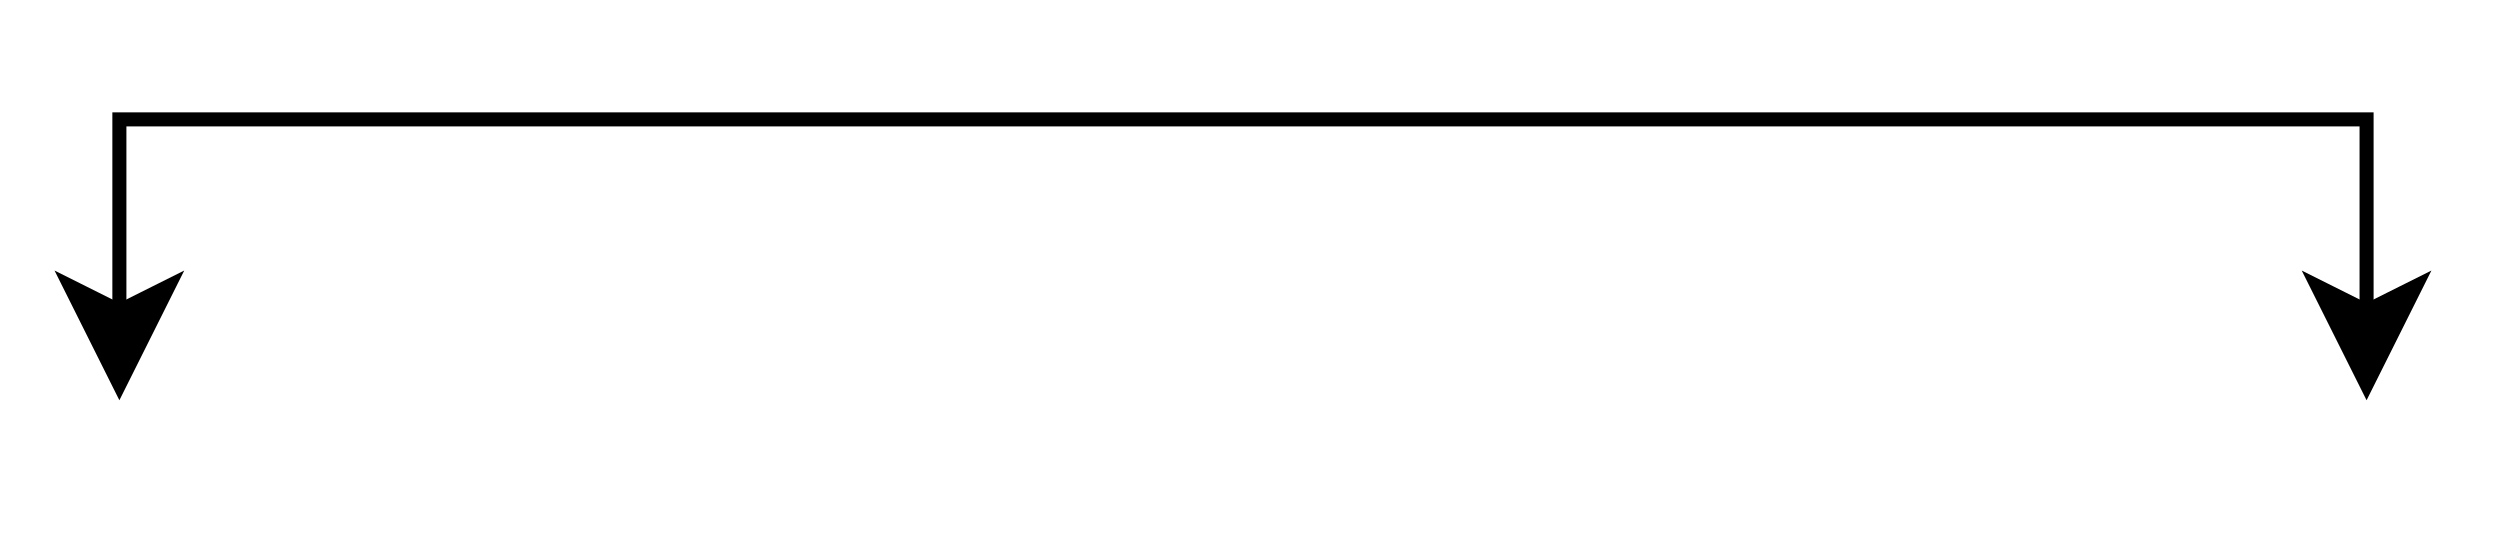 <svg xmlns="http://www.w3.org/2000/svg" xmlns:xlink="http://www.w3.org/1999/xlink" version="1.1" width="178px" viewBox="-0.5 -0.5 178 38" style="max-width:100%;max-height:38px;"><defs/><g><path d="M 8 21.63 L 8 8 L 168 8 L 168 21.63" fill="none" stroke="rgb(0, 0, 0)" stroke-miterlimit="10" pointer-events="stroke"/><path d="M 8 26.88 L 4.5 19.88 L 8 21.63 L 11.5 19.88 Z" fill="rgb(0, 0, 0)" stroke="rgb(0, 0, 0)" stroke-miterlimit="10" pointer-events="all"/><path d="M 168 26.88 L 164.5 19.88 L 168 21.63 L 171.5 19.88 Z" fill="rgb(0, 0, 0)" stroke="rgb(0, 0, 0)" stroke-miterlimit="10" pointer-events="all"/></g></svg>